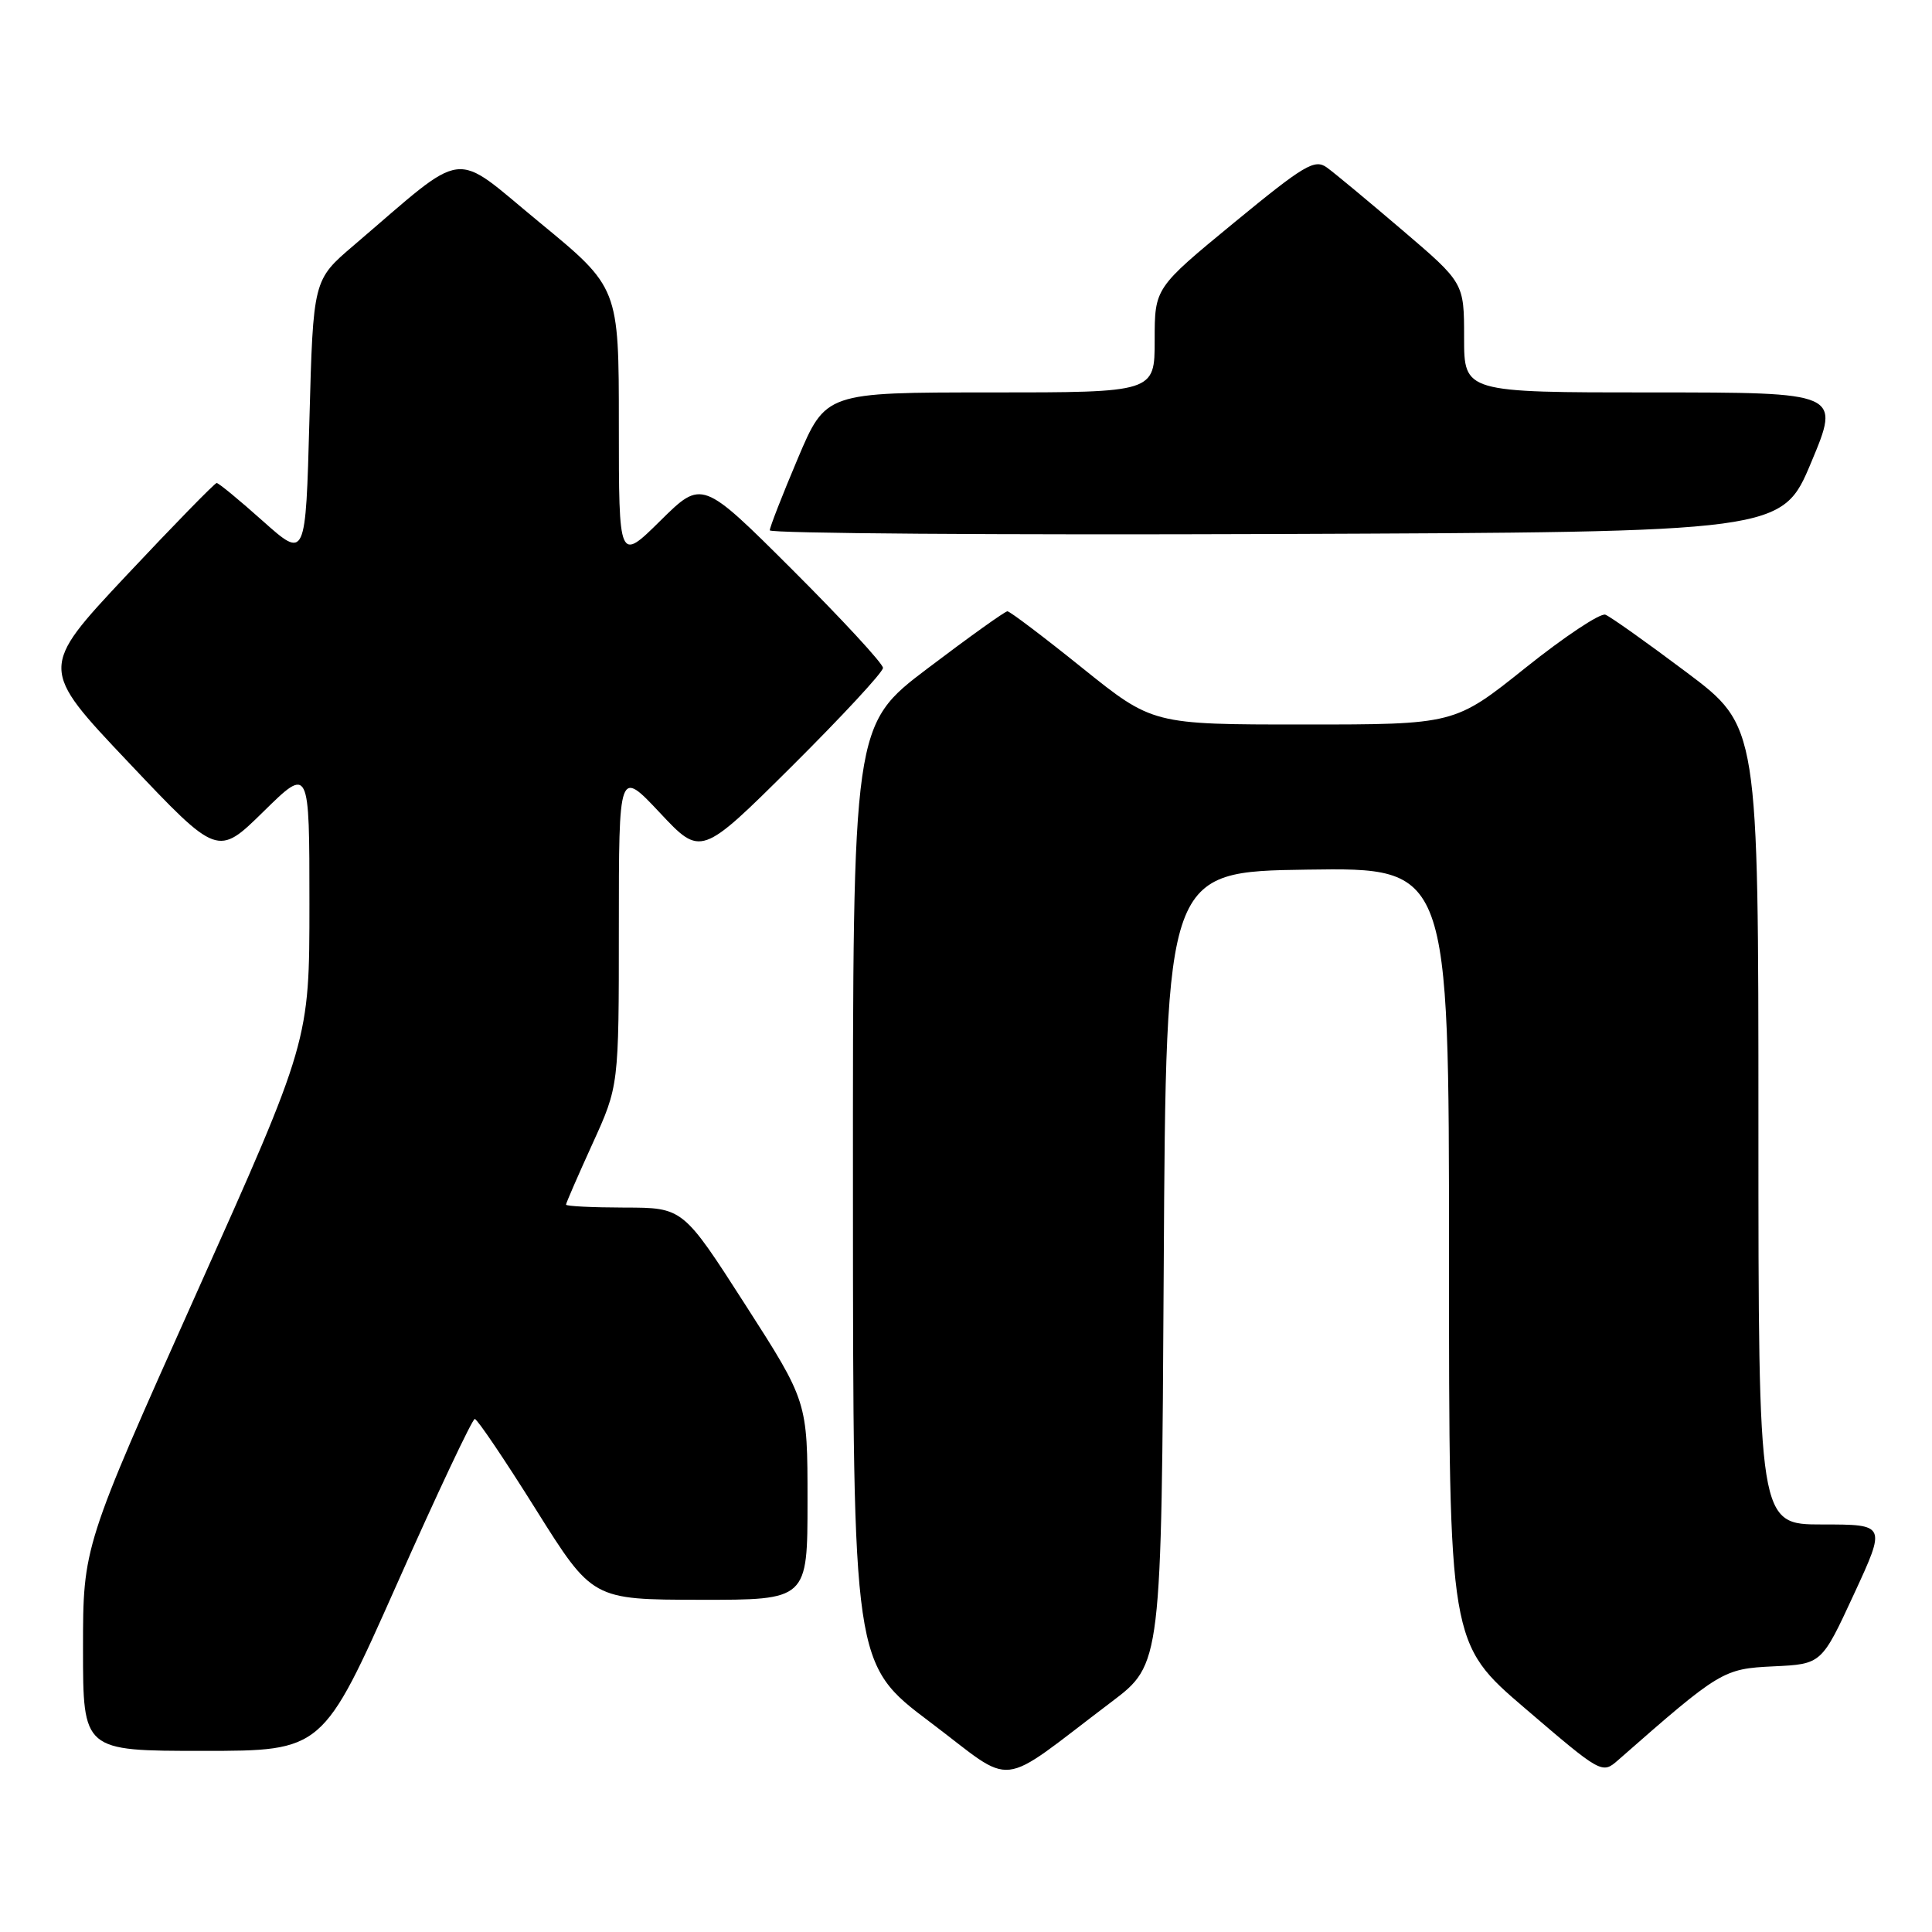 <?xml version="1.0" encoding="UTF-8" standalone="no"?>
<!DOCTYPE svg PUBLIC "-//W3C//DTD SVG 1.1//EN" "http://www.w3.org/Graphics/SVG/1.1/DTD/svg11.dtd" >
<svg xmlns="http://www.w3.org/2000/svg" xmlns:xlink="http://www.w3.org/1999/xlink" version="1.1" viewBox="0 0 256 256">
 <g >
 <path fill="currentColor"
d=" M 147.29 225.50 C 153.90 220.50 153.90 220.50 154.20 168.00 C 154.50 115.50 154.50 115.50 173.25 115.23 C 192.00 114.96 192.00 114.96 192.00 166.35 C 192.00 217.75 192.00 217.75 202.14 226.42 C 212.18 235.02 212.29 235.08 214.39 233.24 C 227.95 221.34 228.32 221.12 235.01 220.80 C 241.37 220.50 241.37 220.50 245.65 211.25 C 249.93 202.00 249.93 202.00 241.46 202.00 C 233.00 202.00 233.00 202.00 233.00 149.12 C 233.00 96.24 233.00 96.24 223.47 89.08 C 218.22 85.14 213.38 81.70 212.72 81.45 C 212.05 81.20 207.28 84.37 202.12 88.50 C 192.74 96.00 192.74 96.00 172.73 96.00 C 152.73 96.00 152.73 96.00 143.40 88.50 C 138.28 84.38 133.81 81.00 133.49 81.00 C 133.17 81.00 128.43 84.39 122.95 88.54 C 113.00 96.07 113.00 96.07 113.02 158.29 C 113.04 220.50 113.04 220.50 123.23 228.18 C 134.77 236.87 131.81 237.20 147.29 225.50 Z  M 52.55 210.00 C 57.92 197.90 62.59 188.01 62.91 188.02 C 63.24 188.03 66.88 193.42 71.00 200.00 C 78.50 211.96 78.50 211.96 92.75 211.98 C 107.00 212.00 107.00 212.00 107.00 198.86 C 107.00 185.72 107.00 185.72 98.75 172.87 C 90.50 160.02 90.50 160.02 82.75 160.01 C 78.49 160.00 75.00 159.83 75.00 159.62 C 75.00 159.42 76.58 155.79 78.50 151.57 C 82.00 143.89 82.00 143.89 82.00 122.90 C 82.00 101.91 82.00 101.91 87.44 107.70 C 92.88 113.50 92.88 113.50 104.94 101.52 C 111.57 94.92 117.00 89.07 117.00 88.50 C 117.00 87.93 111.60 82.09 105.01 75.51 C 93.02 63.55 93.02 63.55 87.51 68.99 C 82.00 74.43 82.00 74.43 82.00 56.27 C 82.00 38.11 82.00 38.11 71.48 29.46 C 59.68 19.76 62.19 19.44 46.83 32.55 C 41.50 37.10 41.50 37.10 41.00 55.60 C 40.50 74.09 40.50 74.09 34.84 69.05 C 31.73 66.27 28.97 64.00 28.71 64.00 C 28.46 64.00 23.07 69.52 16.73 76.27 C 5.22 88.55 5.22 88.55 17.03 101.02 C 28.84 113.50 28.84 113.50 34.92 107.53 C 41.00 101.56 41.00 101.56 41.00 119.75 C 41.00 137.94 41.00 137.94 26.00 171.43 C 11.00 204.93 11.00 204.93 11.00 218.47 C 11.00 232.00 11.00 232.00 26.88 232.00 C 42.76 232.00 42.76 232.00 52.55 210.00 Z  M 240.00 61.25 C 243.87 52.00 243.87 52.00 218.94 52.00 C 194.00 52.00 194.00 52.00 194.00 44.74 C 194.00 37.48 194.00 37.48 185.81 30.49 C 181.31 26.65 176.81 22.91 175.81 22.19 C 174.20 21.03 172.82 21.86 163.50 29.52 C 153.00 38.16 153.00 38.16 153.00 45.08 C 153.00 52.00 153.00 52.00 131.21 52.00 C 109.42 52.00 109.42 52.00 105.71 60.76 C 103.67 65.58 102.00 69.86 102.00 70.27 C 102.00 70.68 132.18 70.90 169.06 70.76 C 236.13 70.50 236.13 70.50 240.00 61.25 Z "/>
</g>
</svg>